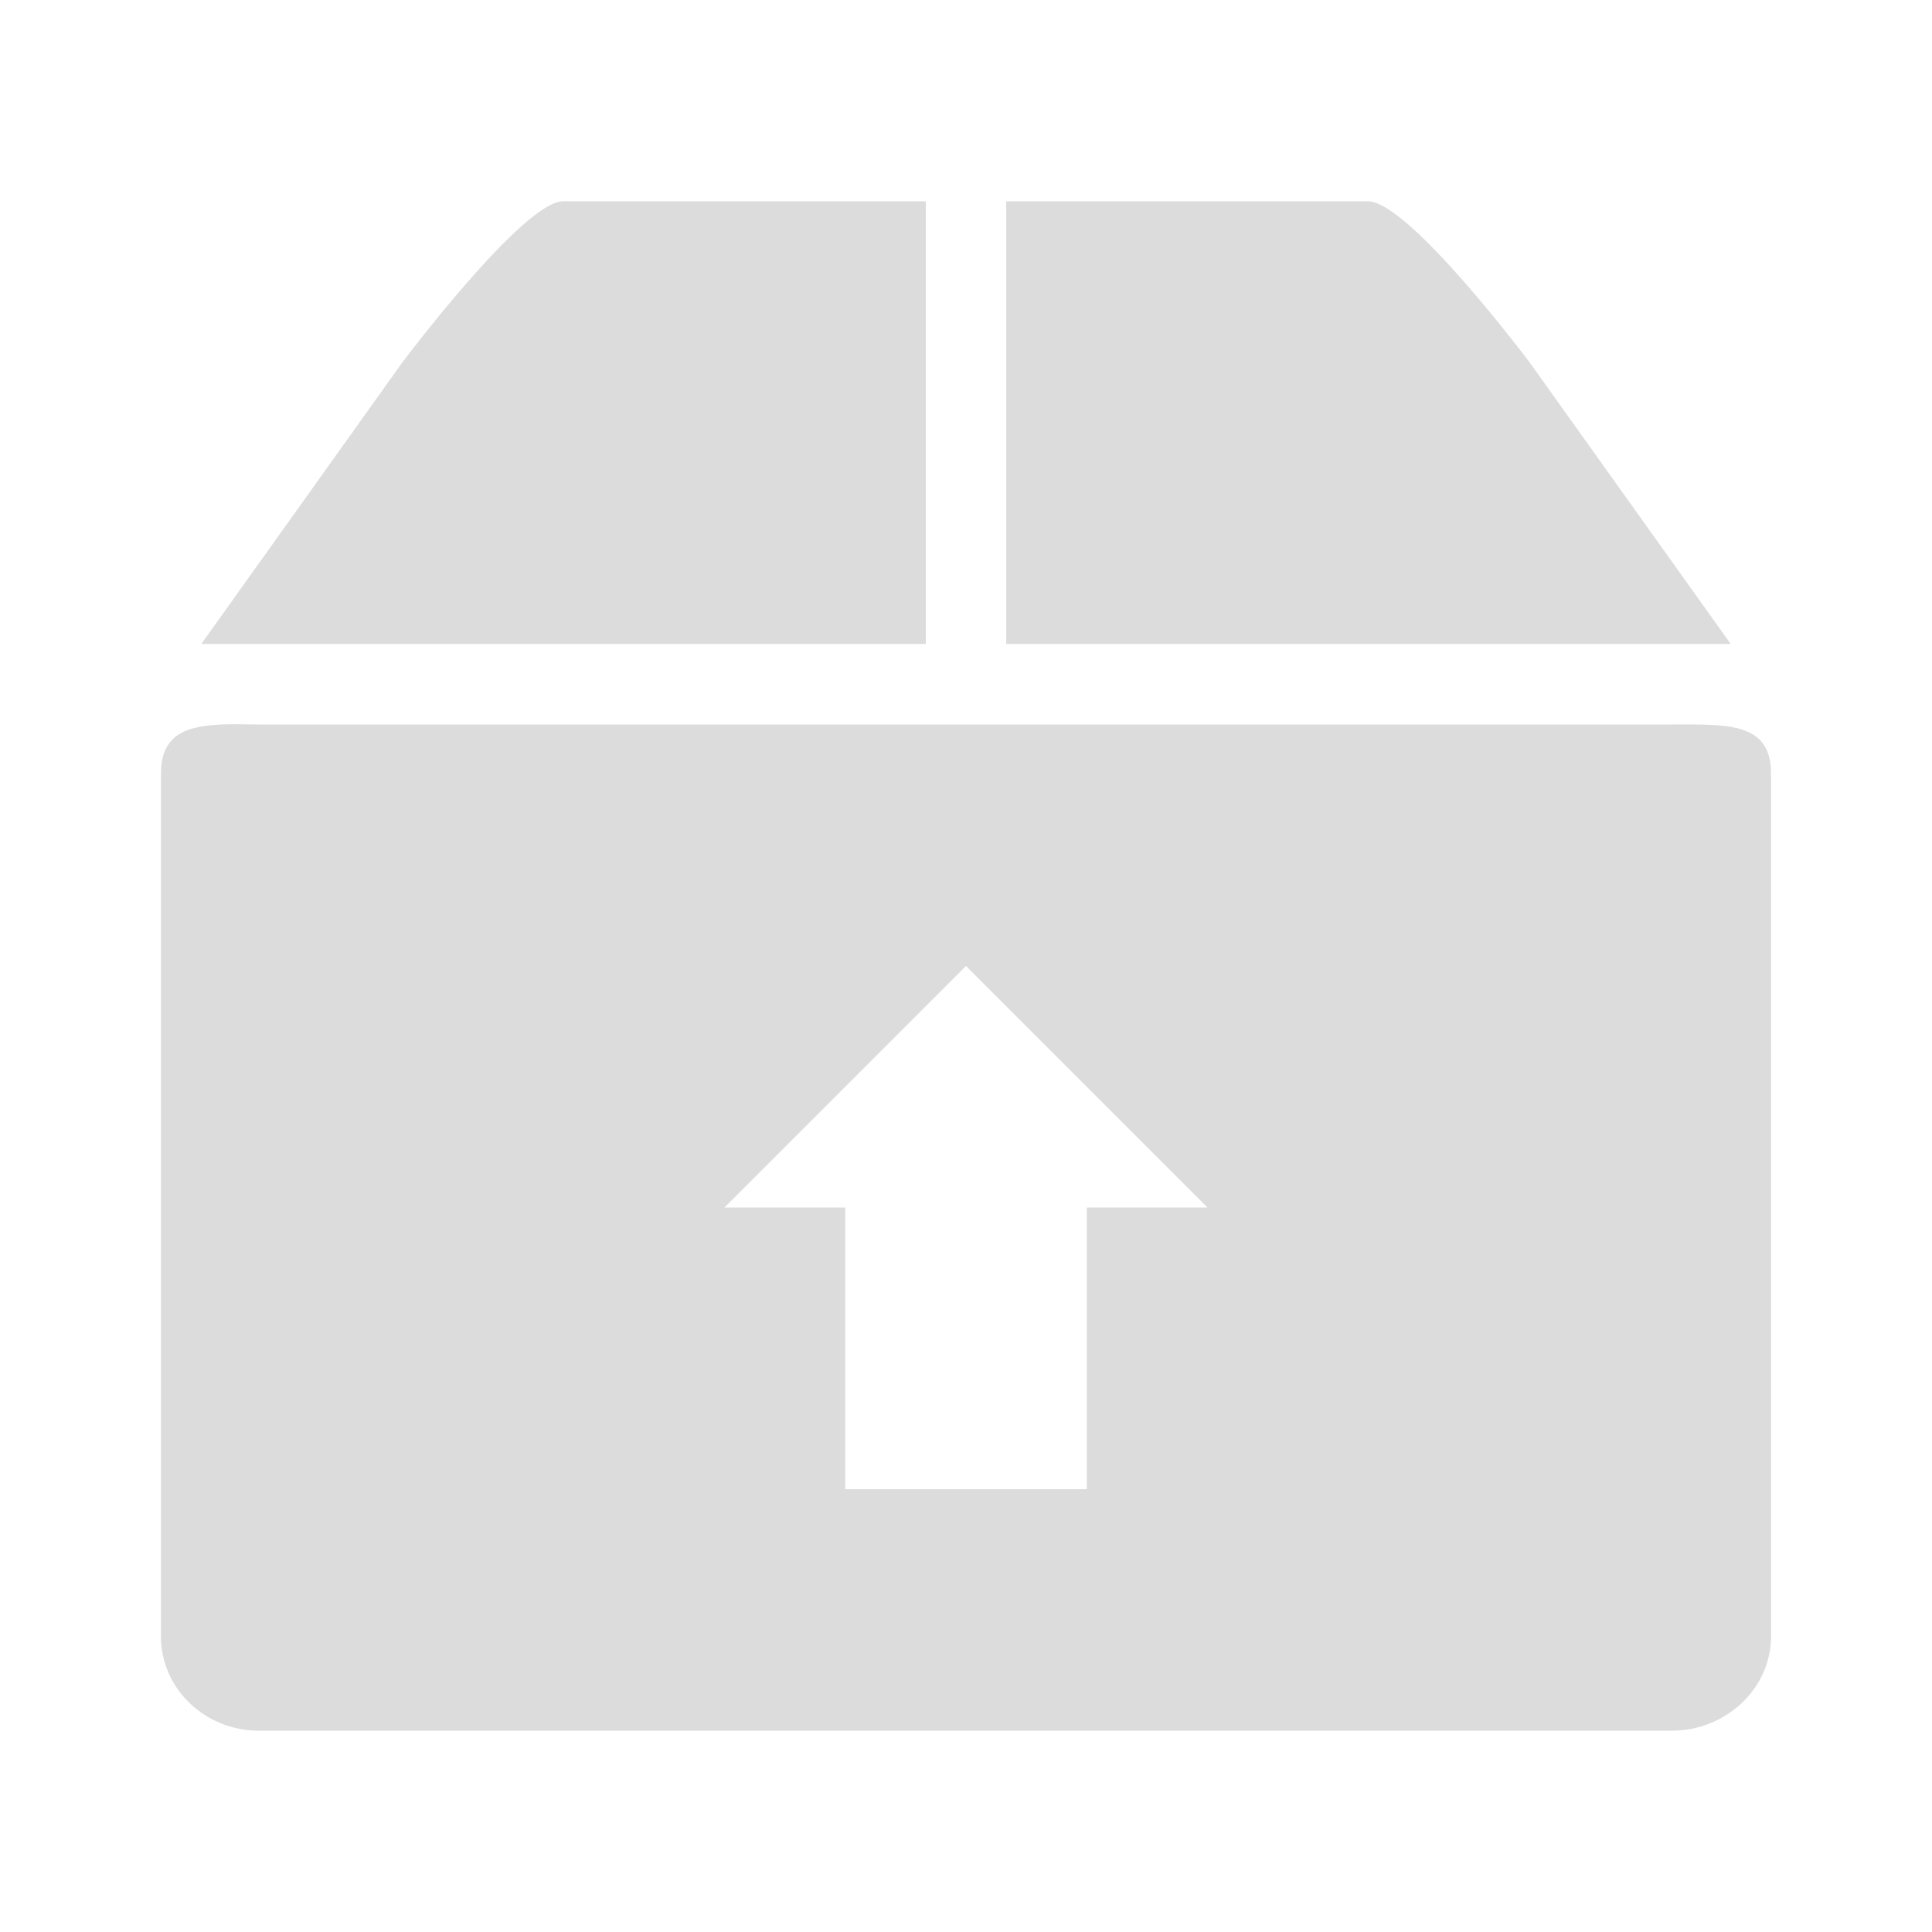 <svg width="64" xmlns="http://www.w3.org/2000/svg" height="64" viewBox="0 0 64 64" xmlns:xlink="http://www.w3.org/1999/xlink">
<g style="fill:#dcdcdc">
<path d="M 7.332 24 C 6.168 24.055 5.332 24.328 5.332 25.625 L 5.332 54.207 C 5.332 55.938 6.785 57.332 8.582 57.332 L 55.375 57.332 C 57.172 57.332 58.668 55.938 58.668 54.207 L 58.668 25.625 C 58.668 23.895 57.172 24 55.375 24 L 8.582 24 C 8.133 24 7.723 23.98 7.332 24 Z M 32 32 L 40 40 L 36 40 L 36 49.332 L 28 49.332 L 28 40 L 24 40 Z "/>
<path d="M 13.332 12 L 6.668 21.332 L 30.668 21.332 L 30.668 6.668 L 18.652 6.668 C 17.332 6.668 13.332 12 13.332 12 Z M 33.332 6.668 L 33.332 21.332 L 57.332 21.332 L 50.668 12 C 50.668 12 46.668 6.668 45.316 6.668 Z "/>
</g>
</svg>
